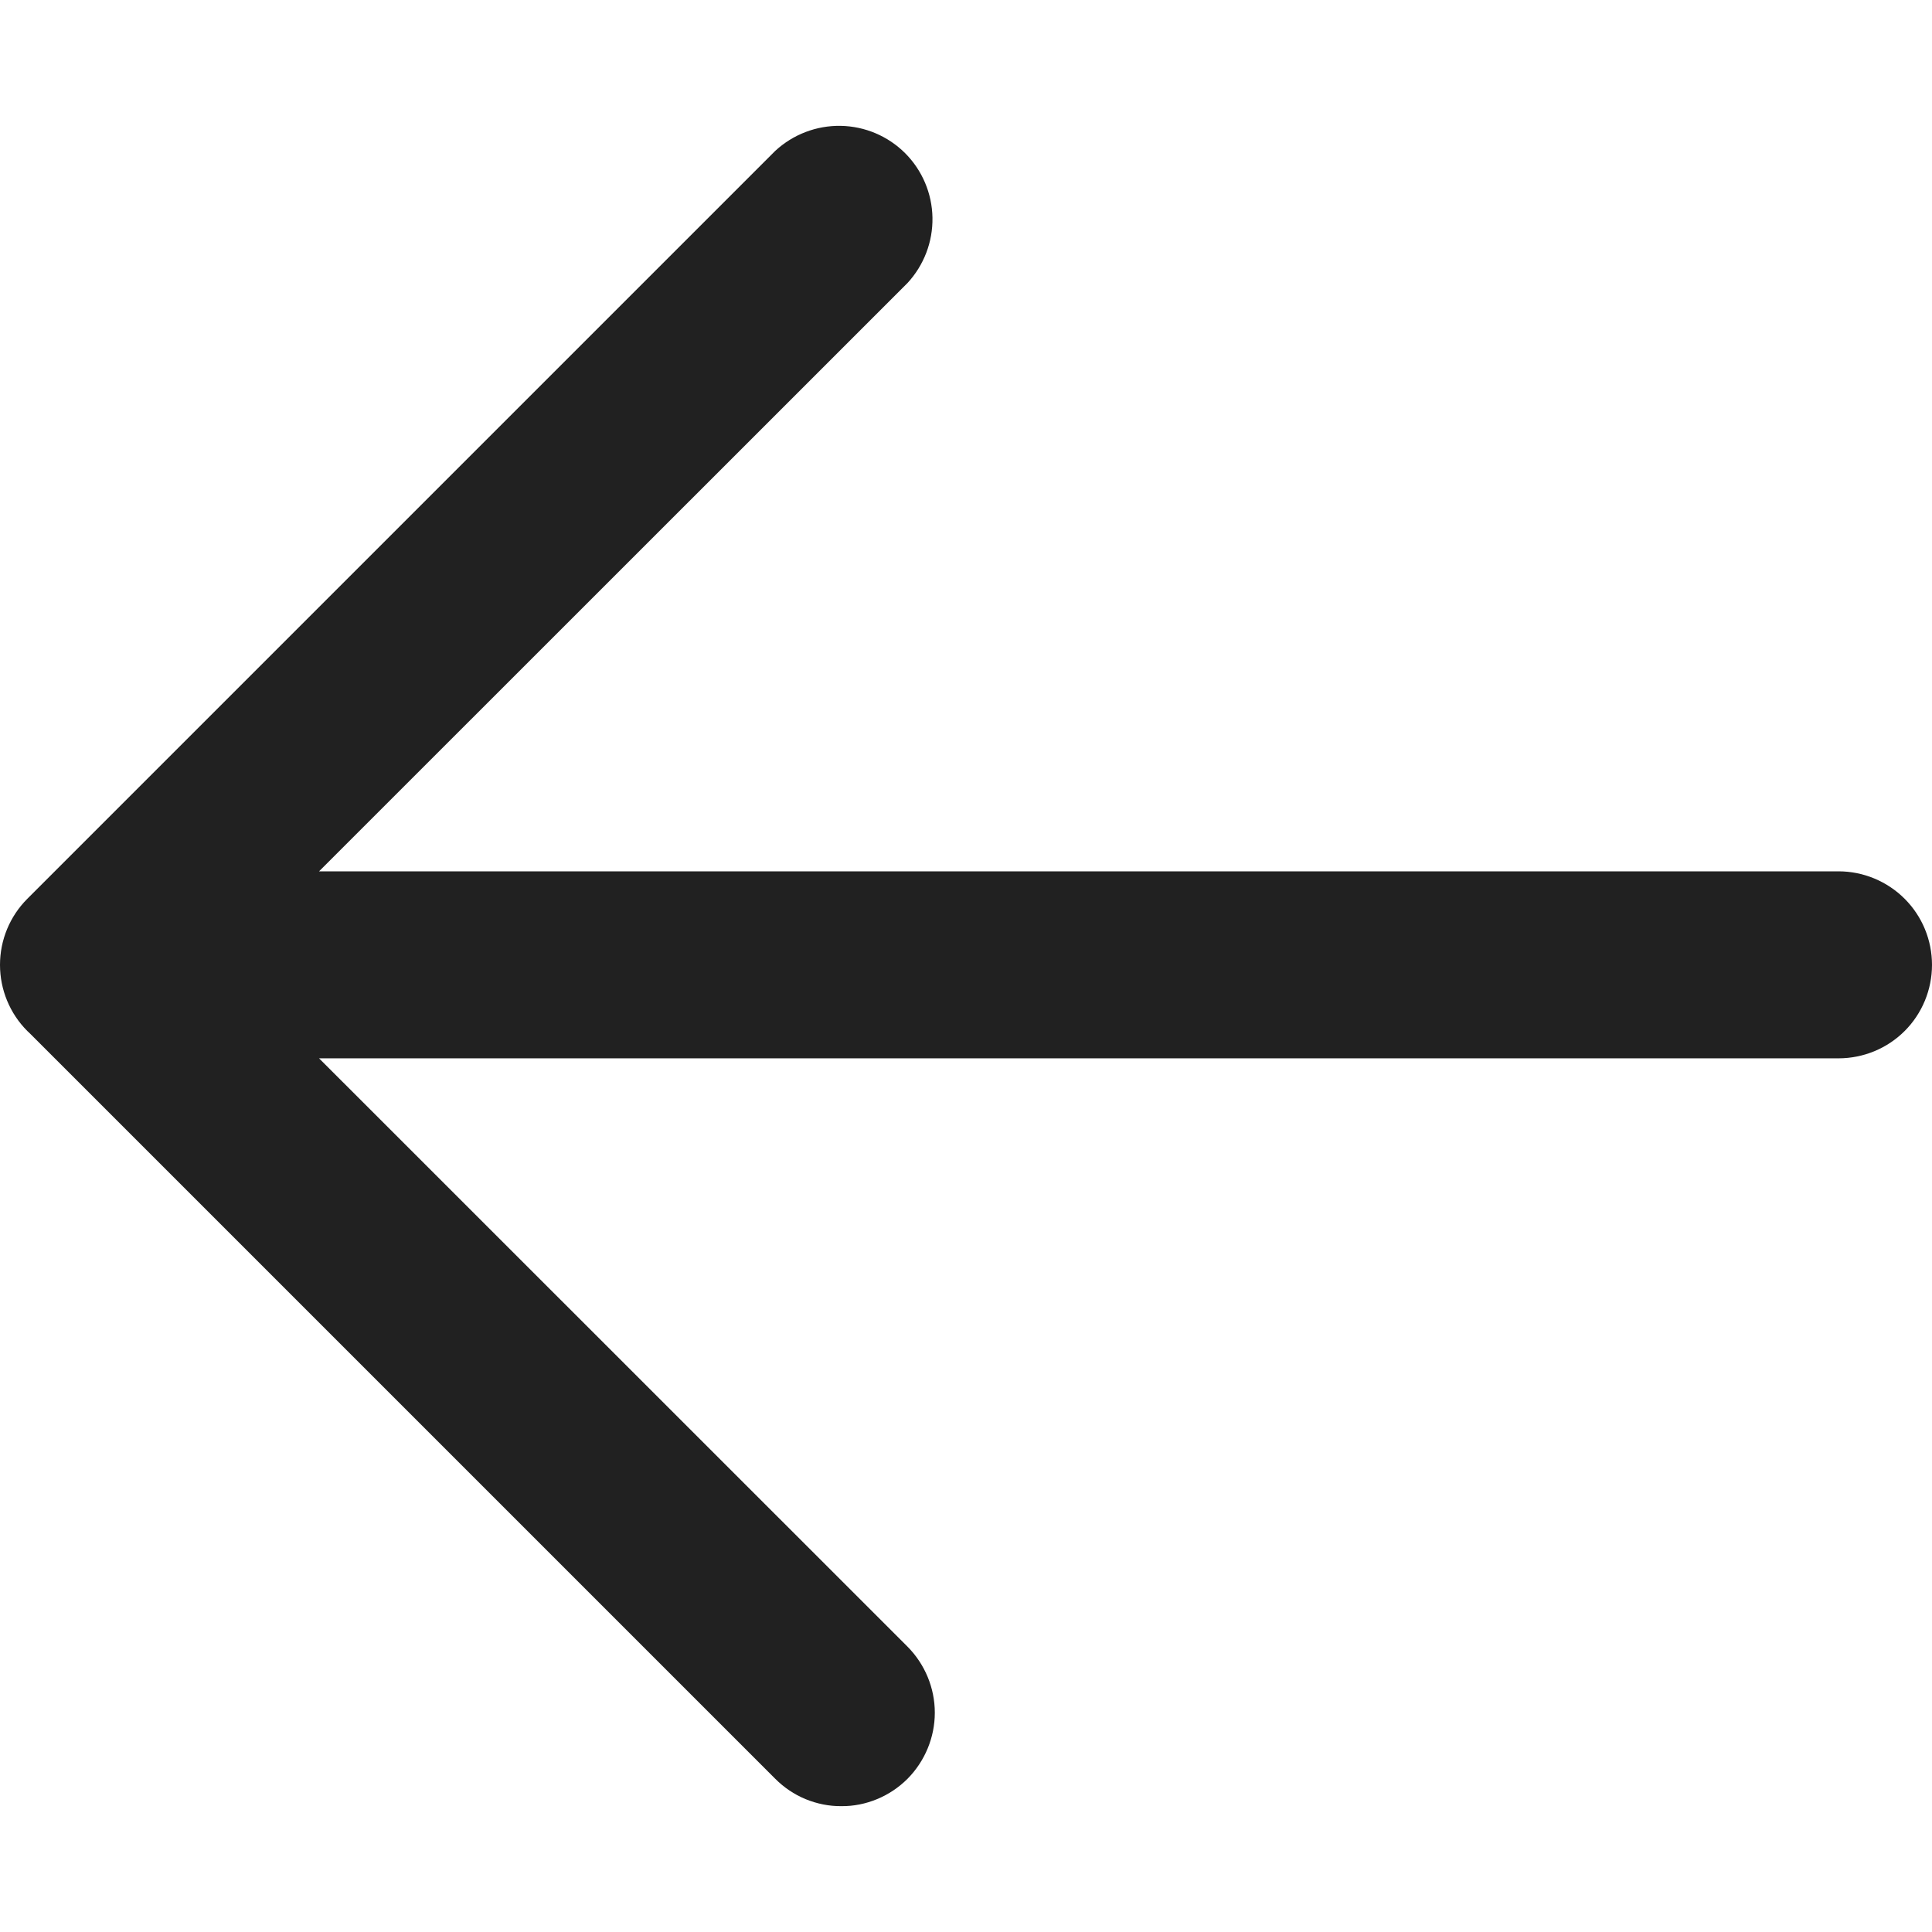 <svg width="14" height="14" viewBox="0 0 14 14" fill="none" xmlns="http://www.w3.org/2000/svg">
<g clip-path="url(#clip0_326_12477)">
<path fill-rule="evenodd" clip-rule="evenodd" d="M5.837 13.037C5.92 13.071 6.008 13.089 6.097 13.088C6.186 13.089 6.274 13.071 6.356 13.037C6.438 13.003 6.513 12.953 6.576 12.89C6.702 12.763 6.774 12.59 6.774 12.411C6.774 12.231 6.702 12.059 6.576 11.932L2.312 7.669H13.323C13.502 7.669 13.675 7.598 13.802 7.471C13.929 7.344 14 7.171 14 6.992C14 6.812 13.929 6.64 13.802 6.513C13.675 6.386 13.502 6.314 13.323 6.314H2.312L6.576 2.051C6.695 1.922 6.76 1.753 6.757 1.577C6.754 1.402 6.683 1.234 6.559 1.11C6.435 0.986 6.267 0.915 6.092 0.912C5.916 0.909 5.747 0.974 5.618 1.093L0.216 6.495C0.21 6.501 0.204 6.507 0.198 6.513C0.071 6.64 0 6.812 0 6.992C0 7.171 0.071 7.344 0.198 7.471C0.204 7.476 0.21 7.482 0.216 7.488L5.618 12.89C5.681 12.953 5.755 13.003 5.837 13.037Z" fill="#212121"/>
</g>
<defs>
<clipPath id="clip0_326_12477">
<rect width="14" height="14" fill="white"/>
</clipPath>
</defs>
</svg>
